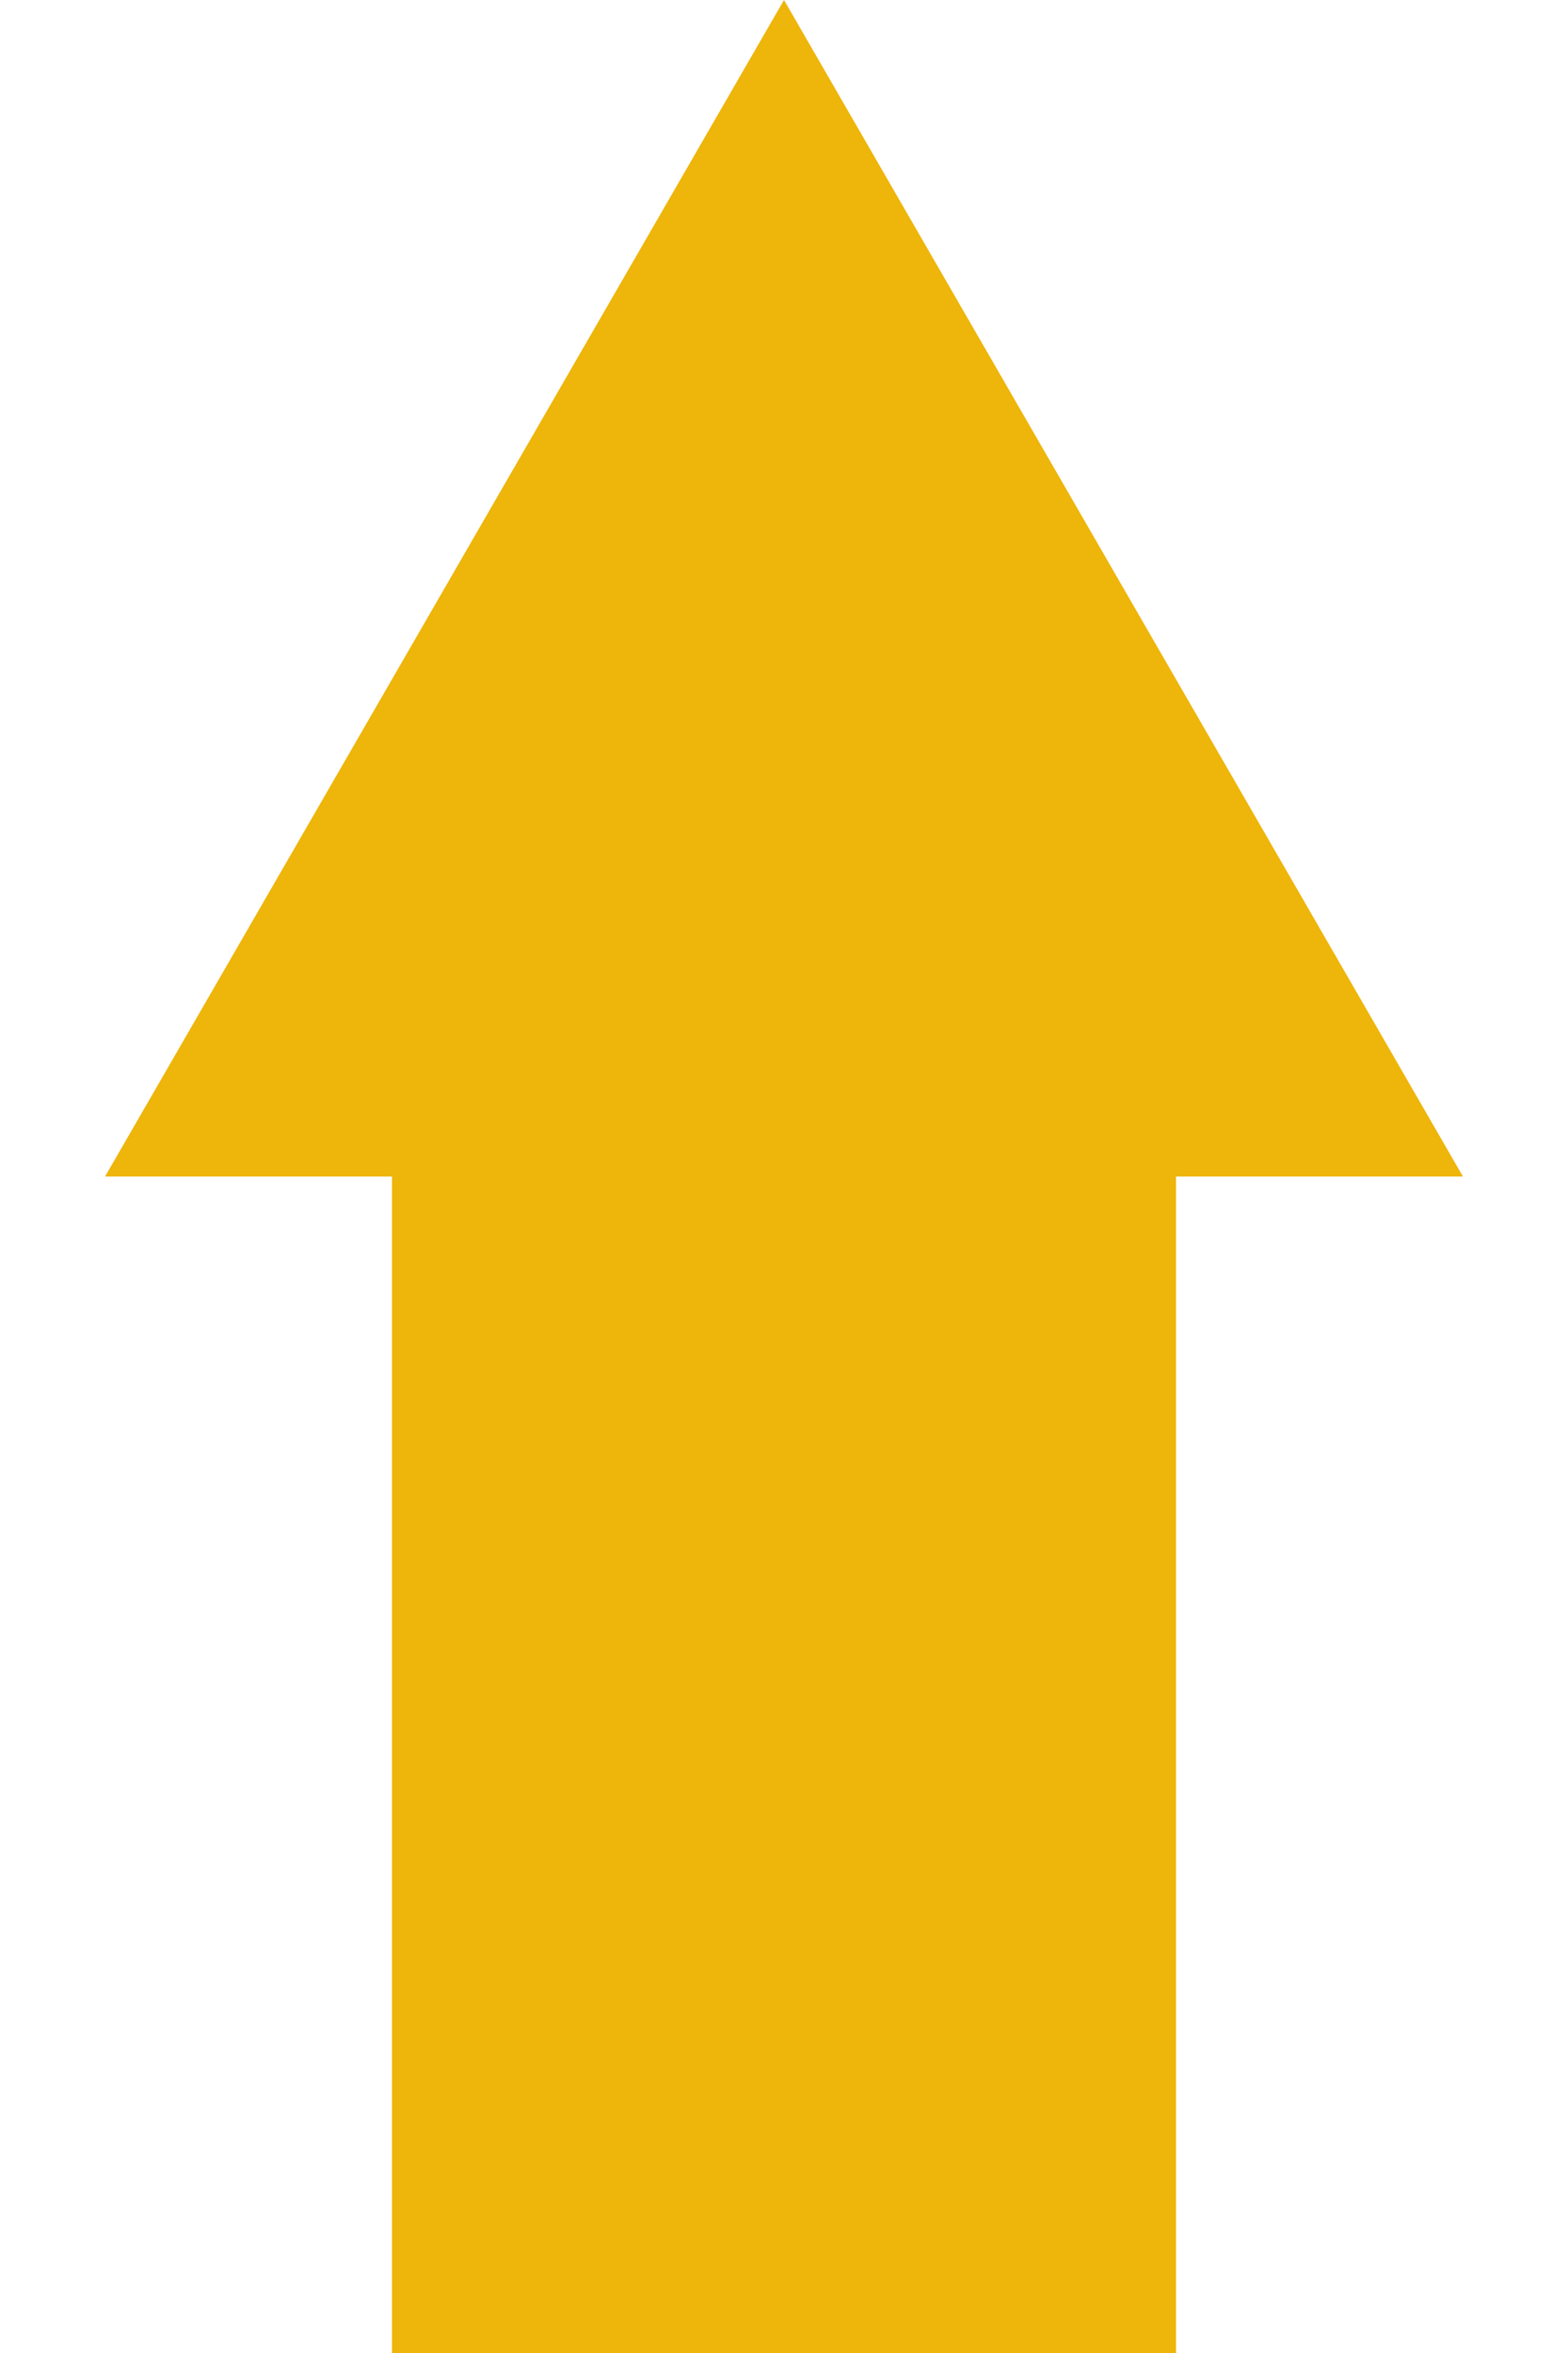 <svg width="20" height="30" viewBox="0 0 20 30" fill="none" xmlns="http://www.w3.org/2000/svg">
<line x1="10" y1="15" x2="10" y2="30" stroke="#eeb50a" stroke-width="10"/>
<path d="M10 0L18.66 15H1.34L10 0Z" fill="#eeb50a"/>
</svg>
